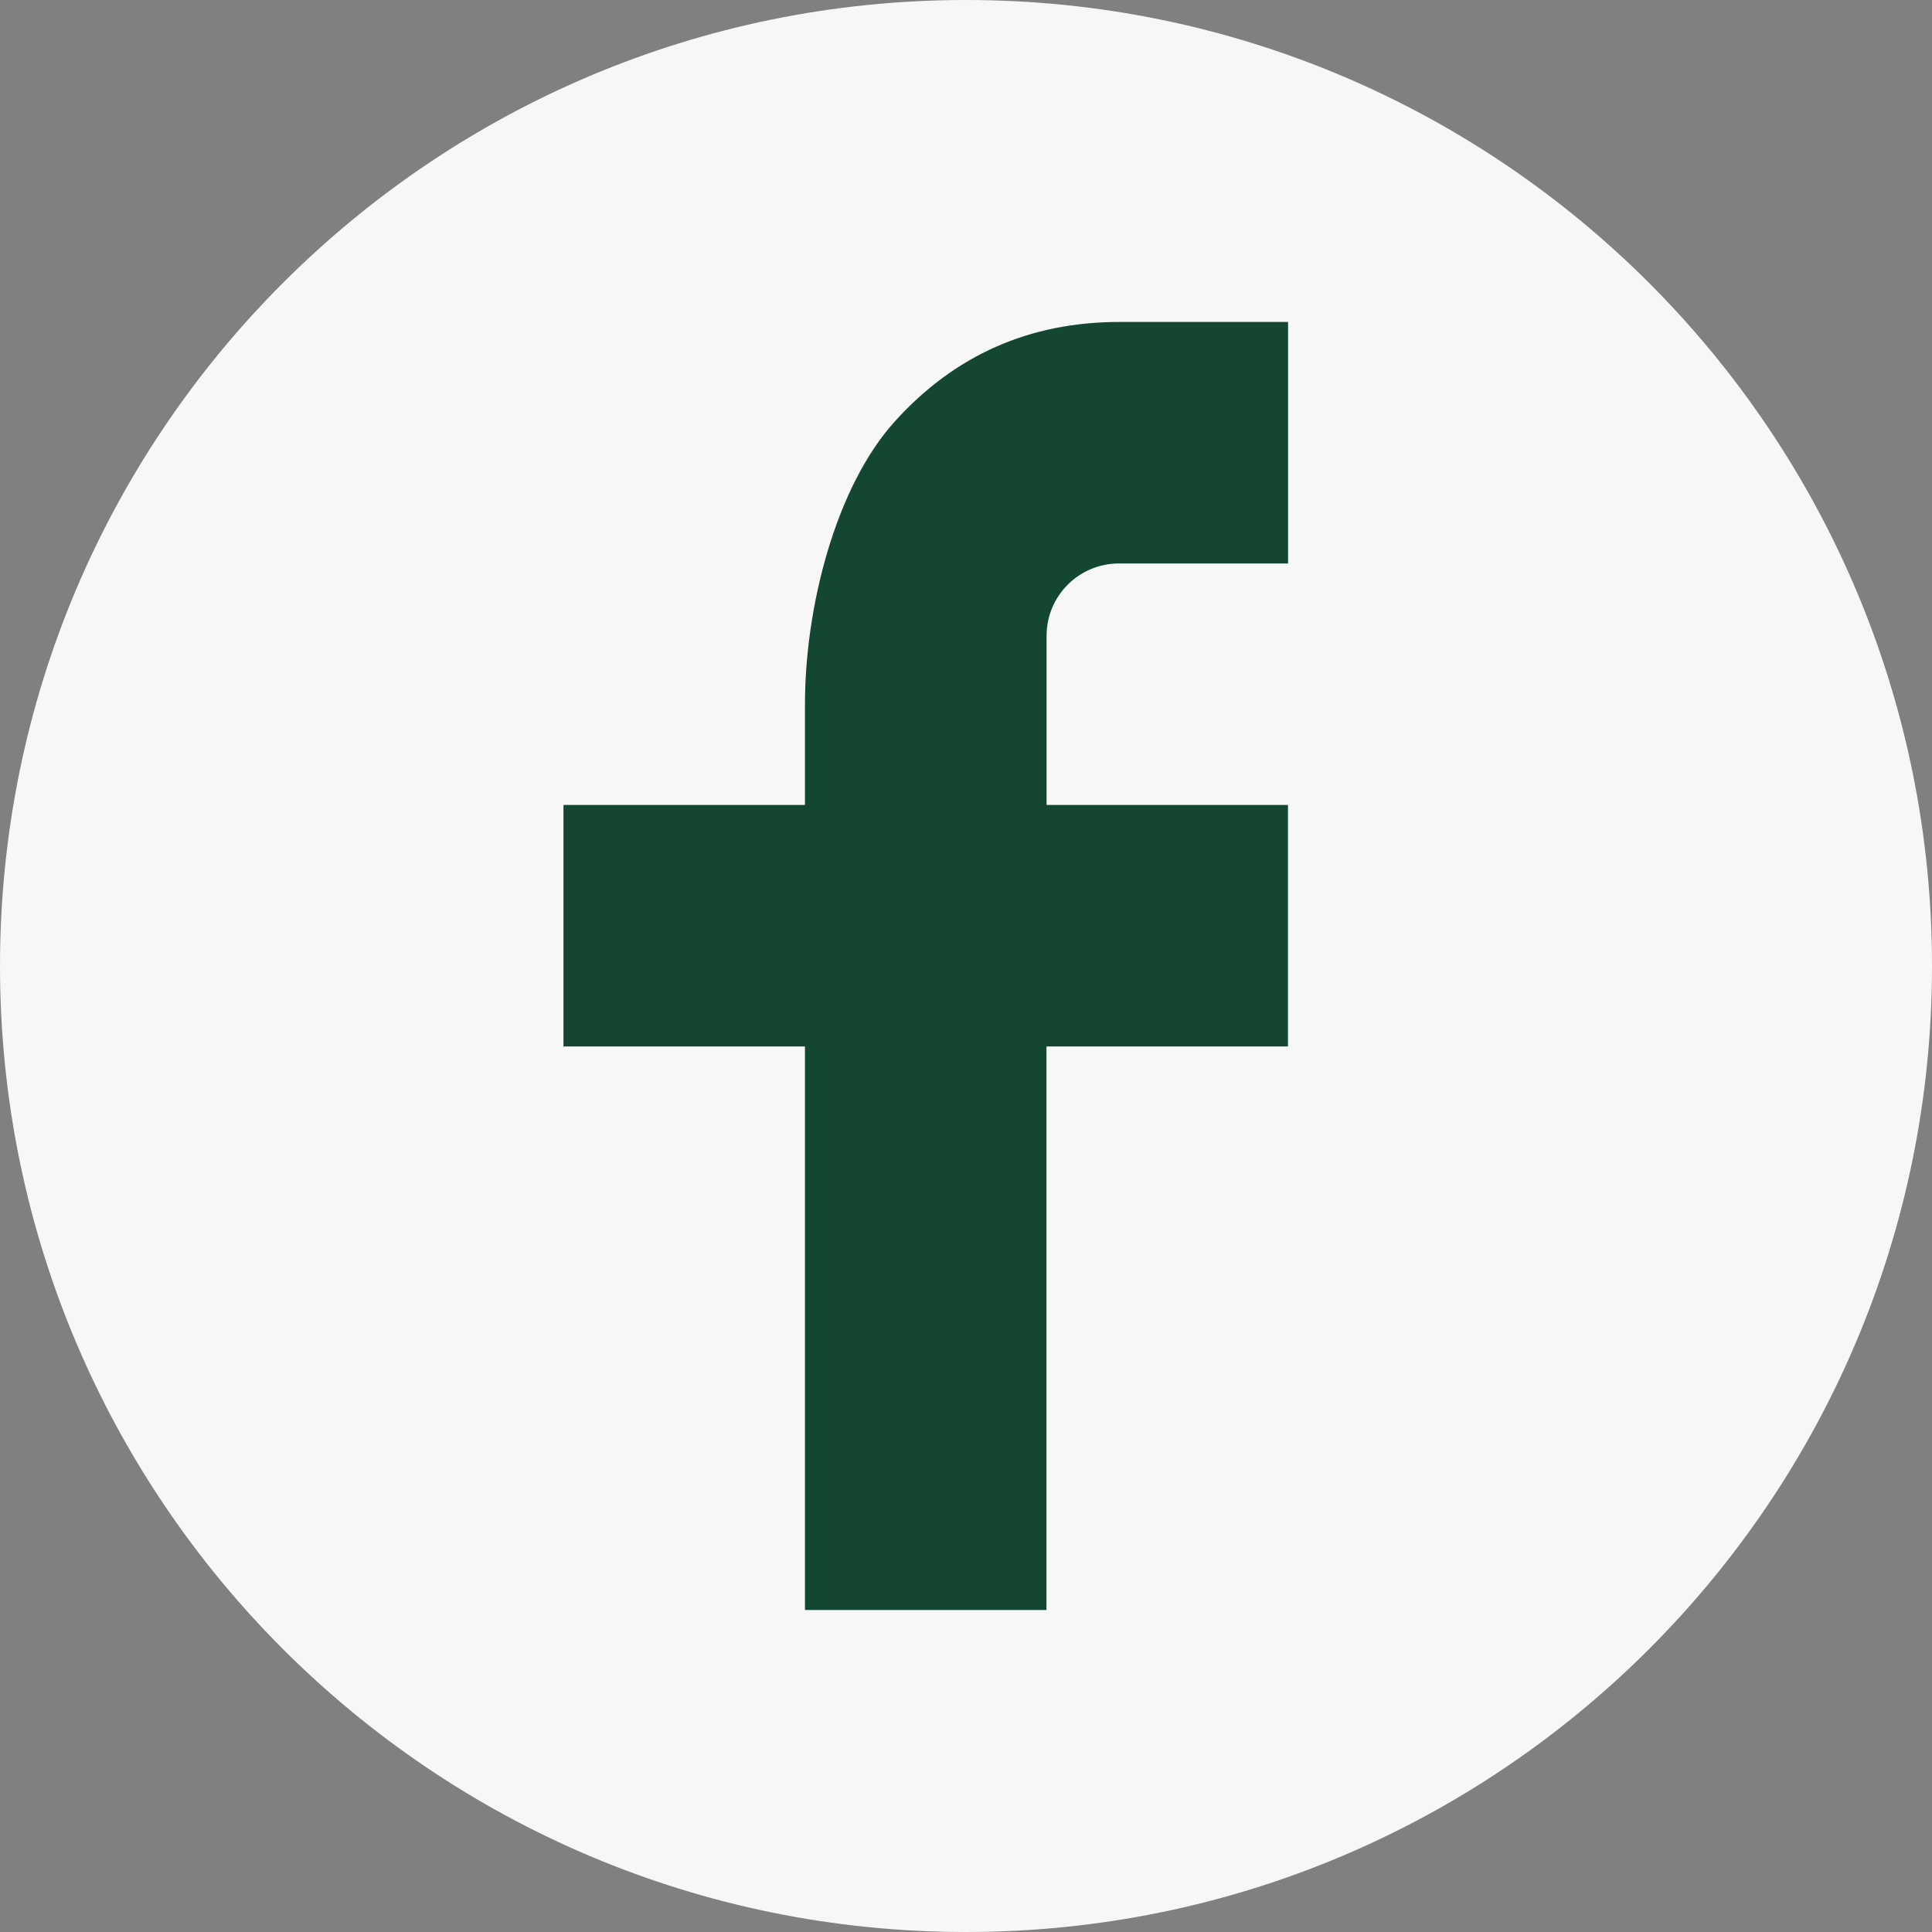 <svg width="40" height="40" viewBox="0 0 40 40" fill="none" xmlns="http://www.w3.org/2000/svg">
  <rect x="0" y="0" width="40" height="40" fill="#808080" stroke="none"/>
  <path d="M0 20C0 8.954 8.954 0 20 0C31.046 0 40 8.954 40 20C40 31.046 31.046 40 20 40C8.954 40 0 31.046 0 20Z" fill="#F7F7F7"/>
  <path d="M21.666 16.666H26.666V21.666H21.666V33.333H16.666V21.666H11.666V16.666H16.666V14.575C16.666 12.594 17.29 10.09 18.53 8.721C19.77 7.35 21.319 6.666 23.174 6.666H26.668V11.666H23.168C22.337 11.666 21.668 12.336 21.668 13.165V16.666H21.666Z" fill="#134731"/>
</svg>
